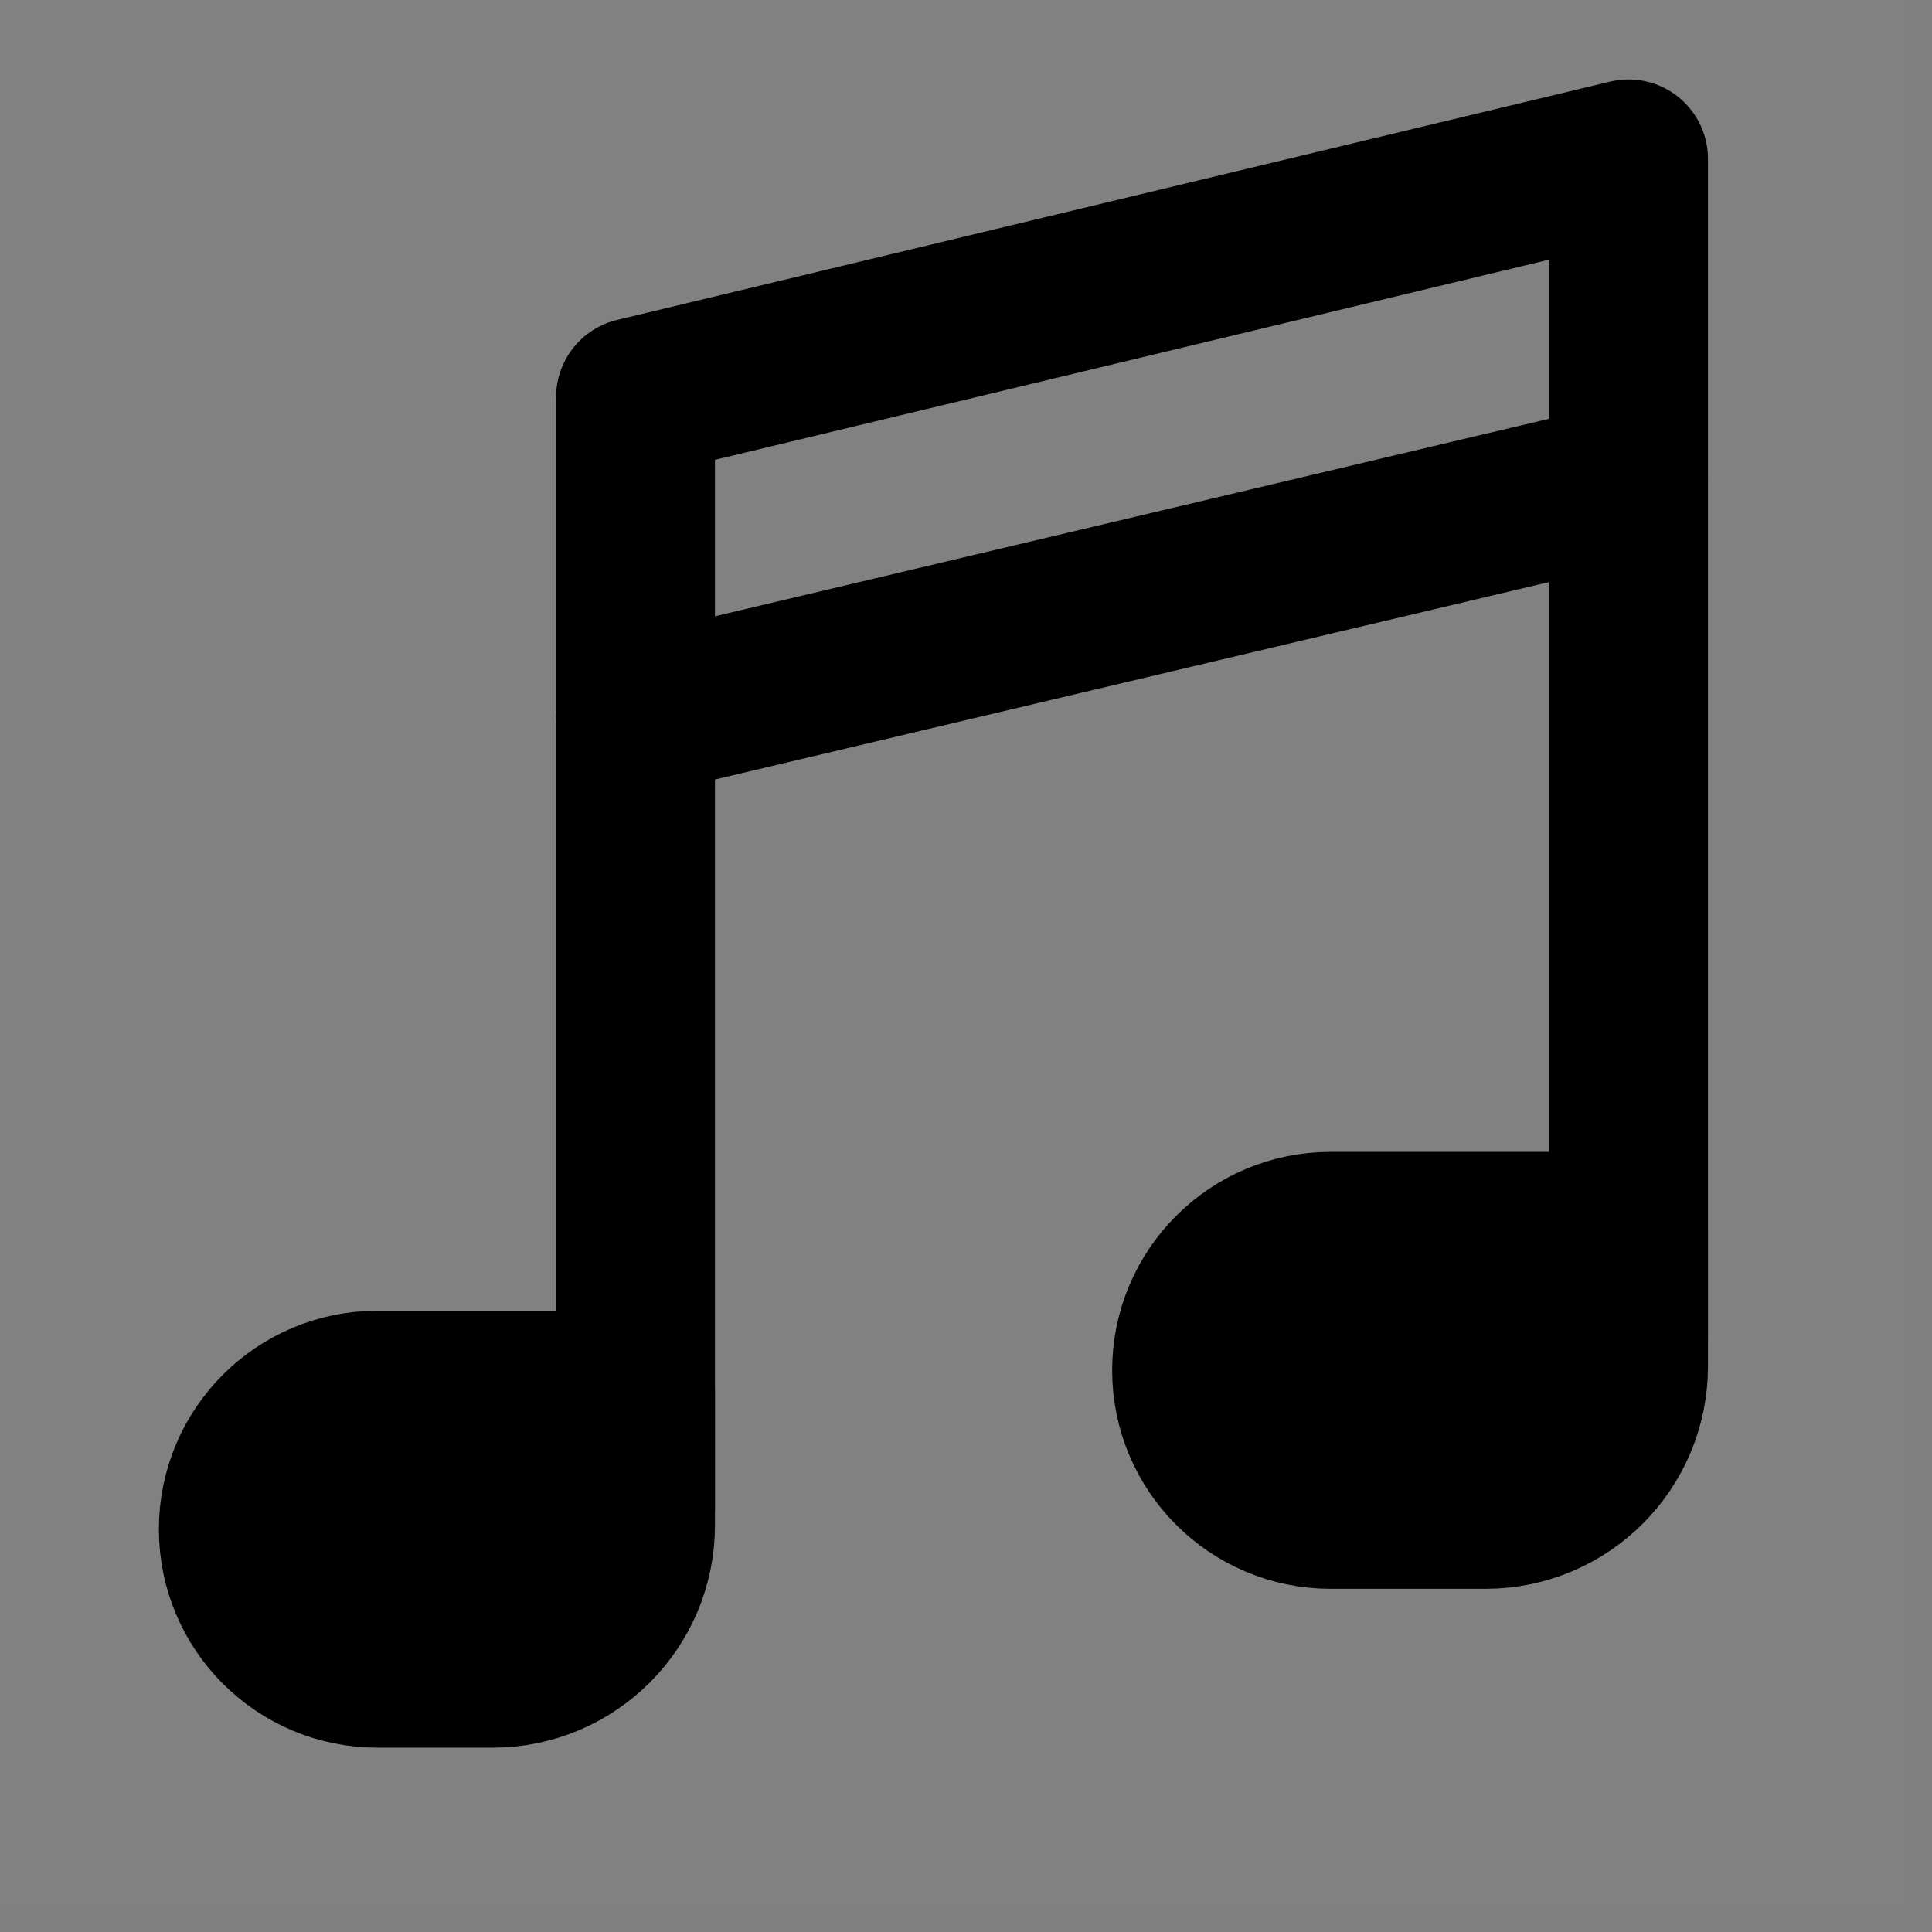 <svg width="24" height="24" viewBox="0 0 51 51" fill="none" xmlns="http://www.w3.org/2000/svg">
<rect x="0" y="0" width="51" height="51" fill="#808080" stroke="none"/>
<path d="M0 0H50.328V50.328H0V0Z" fill="white" fill-opacity="0.01"/>
<path d="M31.455 36.173C31.455 34.147 33.098 32.504 35.125 32.504H42.989V36.069C42.989 38.153 41.299 39.843 39.214 39.843H35.125C33.098 39.843 31.455 38.2 31.455 36.173Z" fill="black" stroke="black" stroke-width="4.194" stroke-linejoin="round"/>
<path d="M6.291 40.367C6.291 38.341 7.934 36.698 9.961 36.698H16.776V40.263C16.776 42.347 15.086 44.037 13.002 44.037H9.961C7.934 44.037 6.291 42.394 6.291 40.367Z" fill="black" stroke="black" stroke-width="4.194" stroke-linejoin="round"/>
<path d="M16.776 18.919L42.989 12.713" stroke="black" stroke-width="4.194" stroke-linecap="round" stroke-linejoin="round"/>
<path d="M16.776 39.843V10.485L42.989 4.194V35.327" stroke="black" stroke-width="4.194" stroke-linecap="round" stroke-linejoin="round"/>
</svg>
